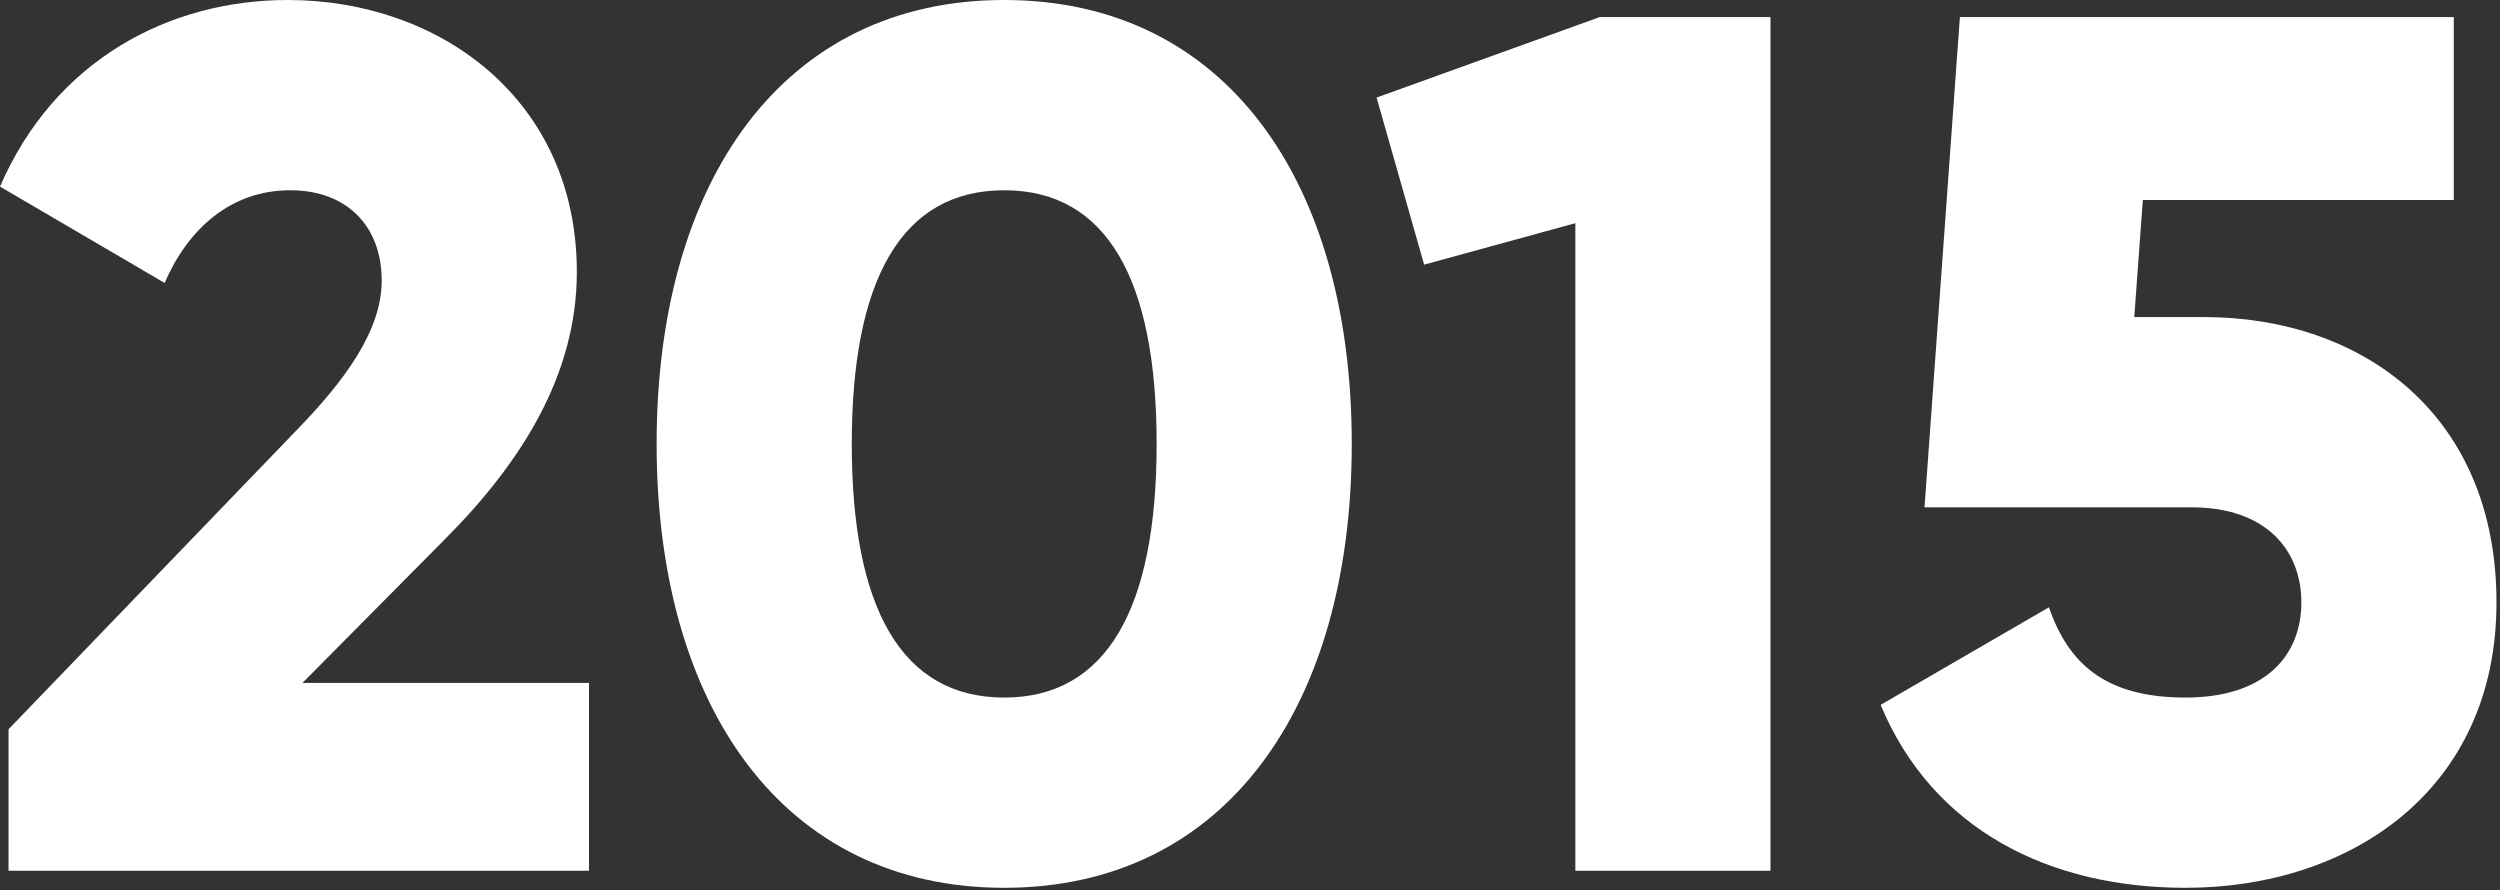 <svg width="205" height="73" viewBox="0 0 205 73" fill="none" xmlns="http://www.w3.org/2000/svg">
<rect x="0" y="0" width="205" height="73" fill="#333333" stroke="none"/>
<path d="M0.7 71.4H48.3V56.001H24.8L36.4 44.3C42.8 37.901 47.3 30.701 47.3 22.3C47.3 8.2 36.1 0 23.6 0C13.9 0 4.5 4.9 0 15.3L13.5 23.201C15.4 18.8 18.9 15.601 23.8 15.601C28.5 15.601 31.3 18.601 31.3 23C31.3 27.101 28.3 31.201 24.2 35.401L0.7 59.8V71.4Z" fill="white"/>
<path d="M82.344 72.8C100.444 72.8 110.844 58.001 110.844 36.401C110.844 14.8 100.444 0 82.344 0C64.244 0 53.844 14.8 53.844 36.401C53.844 58.001 64.244 72.8 82.344 72.8ZM82.344 57.2C73.944 57.2 69.844 49.901 69.844 36.401C69.844 22.901 73.944 15.601 82.344 15.601C90.744 15.601 94.844 22.901 94.844 36.401C94.844 49.901 90.744 57.2 82.344 57.2Z" fill="white"/>
<path d="M131.179 1.4L112.879 8L116.779 21.701L129.179 18.3V71.4H145.179V1.4H131.179Z" fill="white"/>
<path d="M180.711 26H175.011L175.711 16.401H201.211V1.4H160.711L157.811 41.6H179.711C185.811 41.6 188.711 45.1 188.711 49.401C188.711 53.7 185.811 57.2 179.211 57.2C172.611 57.2 169.611 54.401 168.011 49.8L154.211 57.8C158.511 68.1 168.111 72.8 179.211 72.8C192.711 72.8 204.711 64.8 204.711 49.401C204.711 34.001 193.711 26 180.711 26Z" fill="white"/>
</svg>

